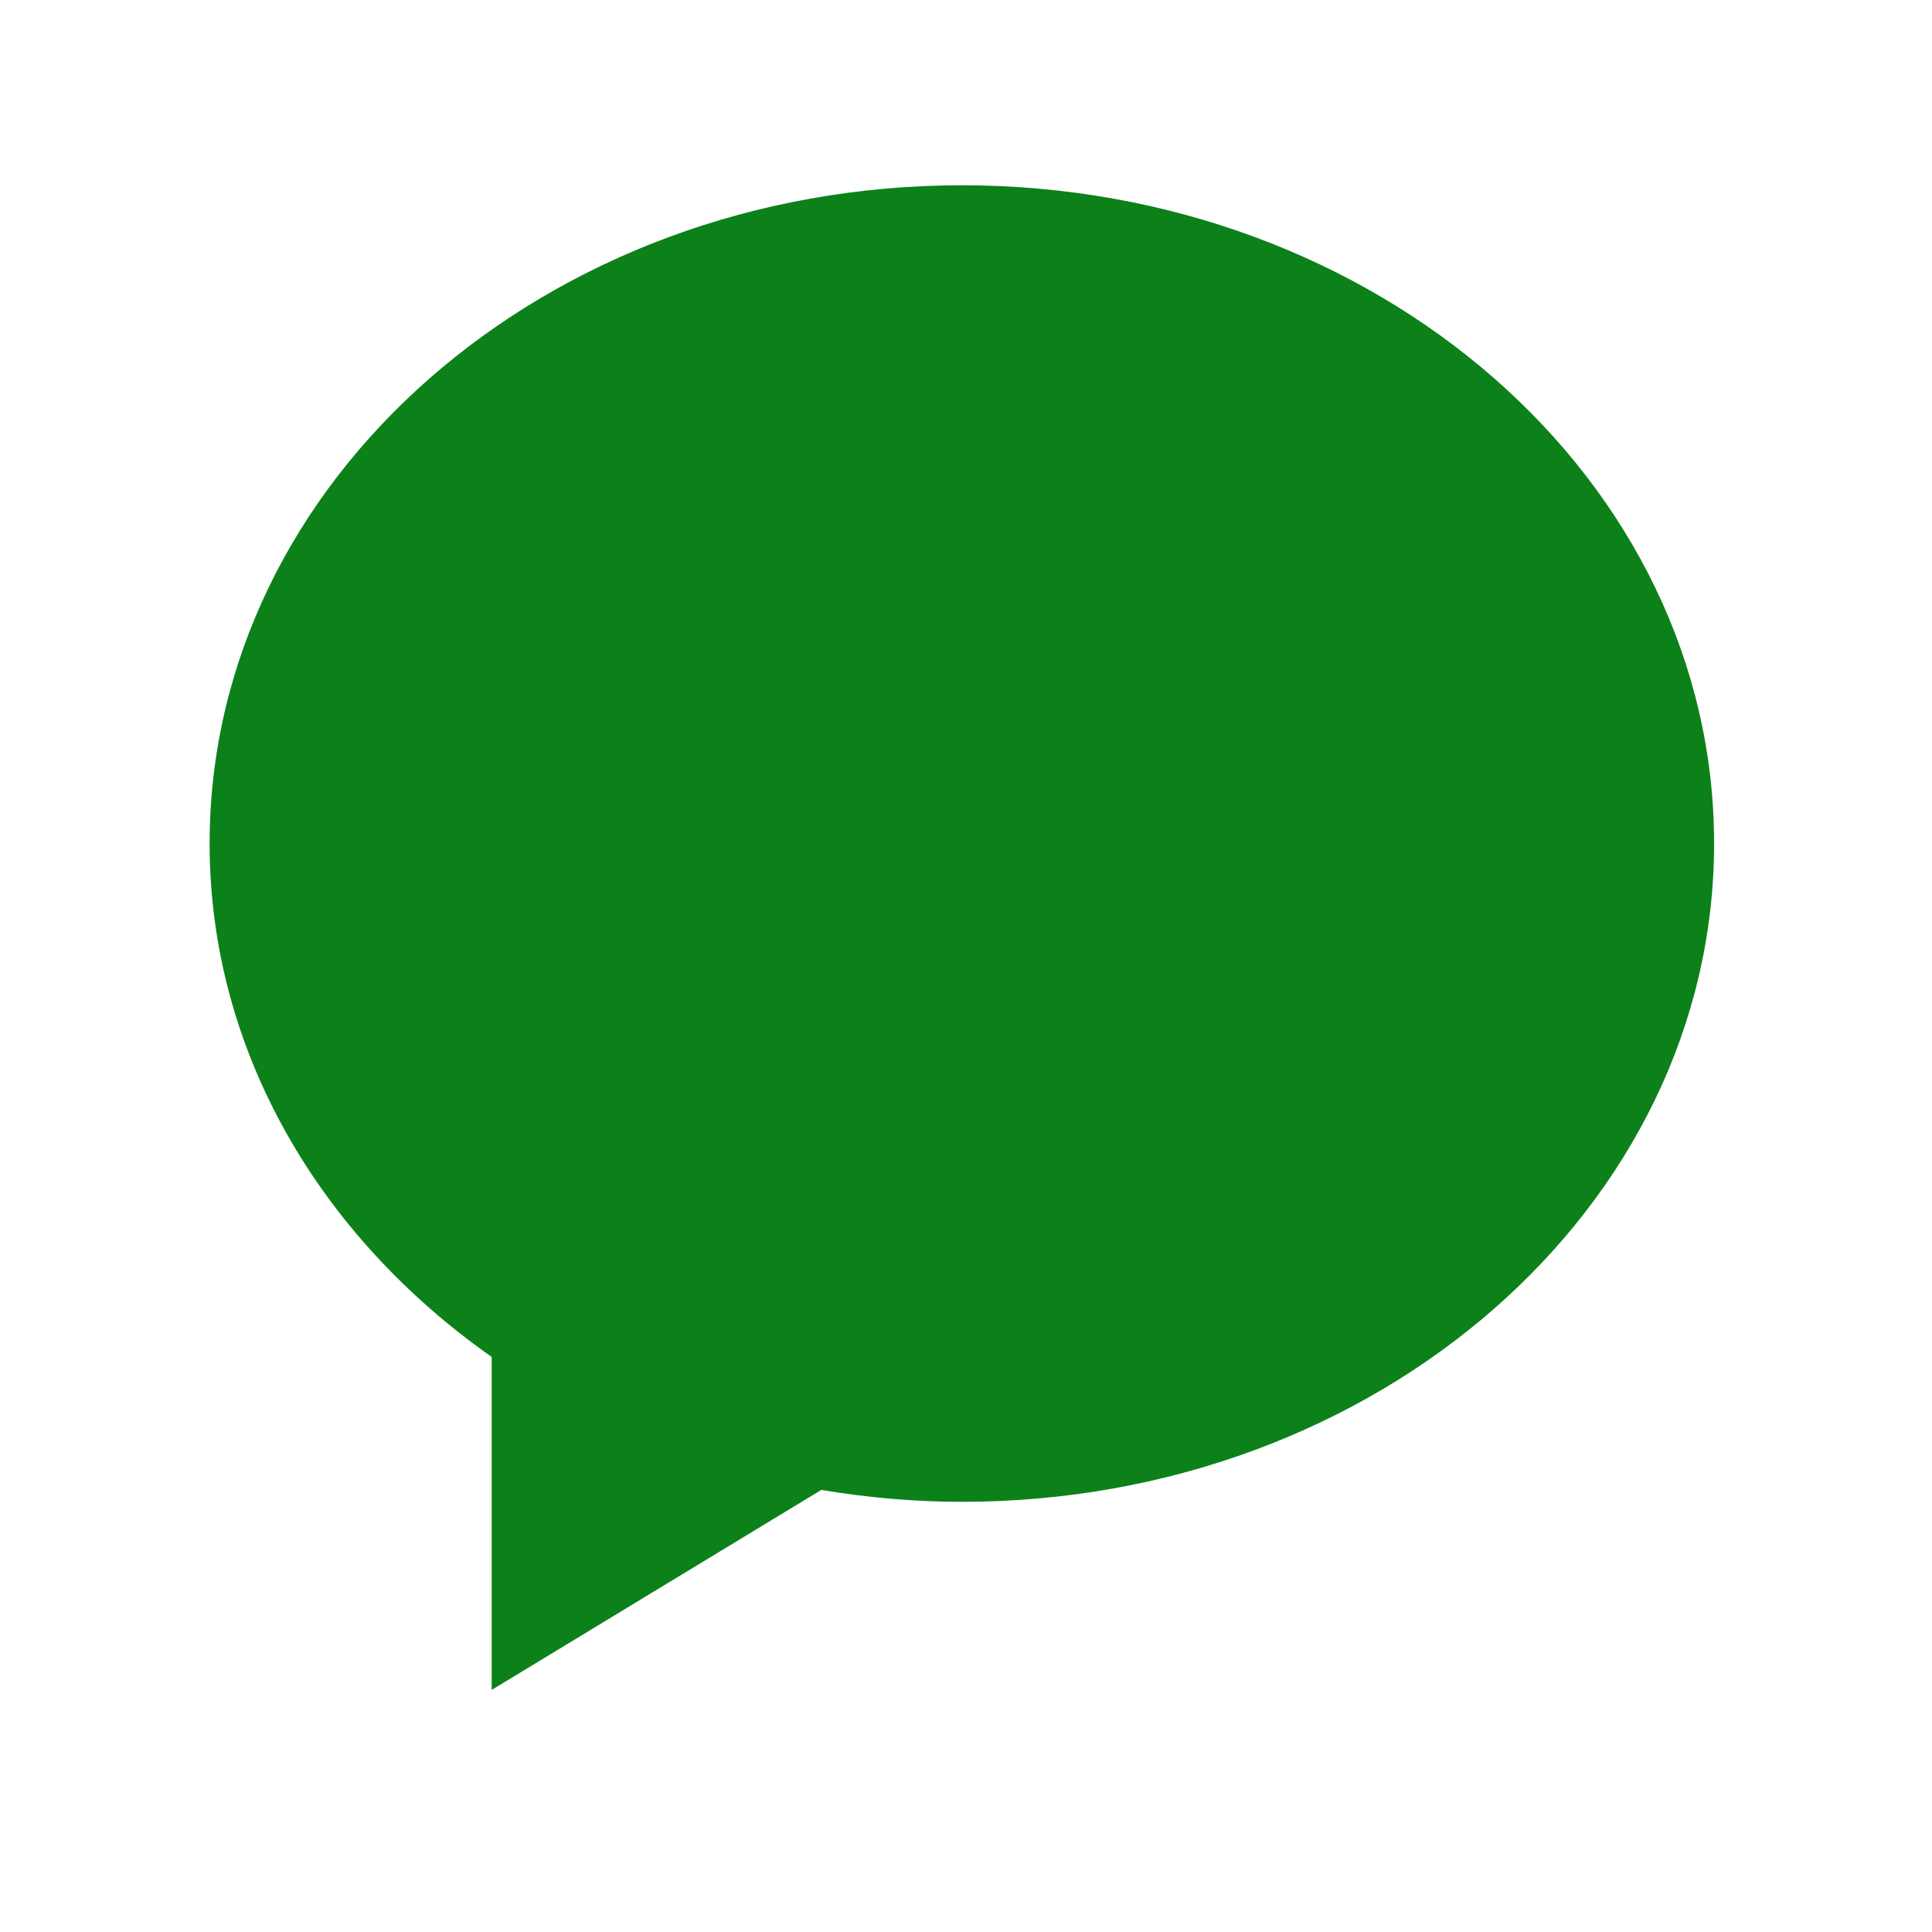 <?xml version="1.0" standalone="no"?><!DOCTYPE svg PUBLIC "-//W3C//DTD SVG 1.1//EN" "http://www.w3.org/Graphics/SVG/1.1/DTD/svg11.dtd"><svg t="1533170587248" class="icon" style="" viewBox="0 0 1024 1024" version="1.1" xmlns="http://www.w3.org/2000/svg" p-id="18840" xmlns:xlink="http://www.w3.org/1999/xlink" width="32" height="32"><defs><style type="text/css"></style></defs><path d="M509.8 98.2c-220.2 0-398.7 156.2-398.7 348.9 0 110.1 58.5 208.2 149.5 272.1v176.5l174.7-106c24.2 4 49 6.3 74.5 6.3 220.2 0 398.7-156.2 398.7-348.9 0.1-192.7-178.4-348.9-398.7-348.9z" p-id="18841" fill="#0c811a"></path></svg>
